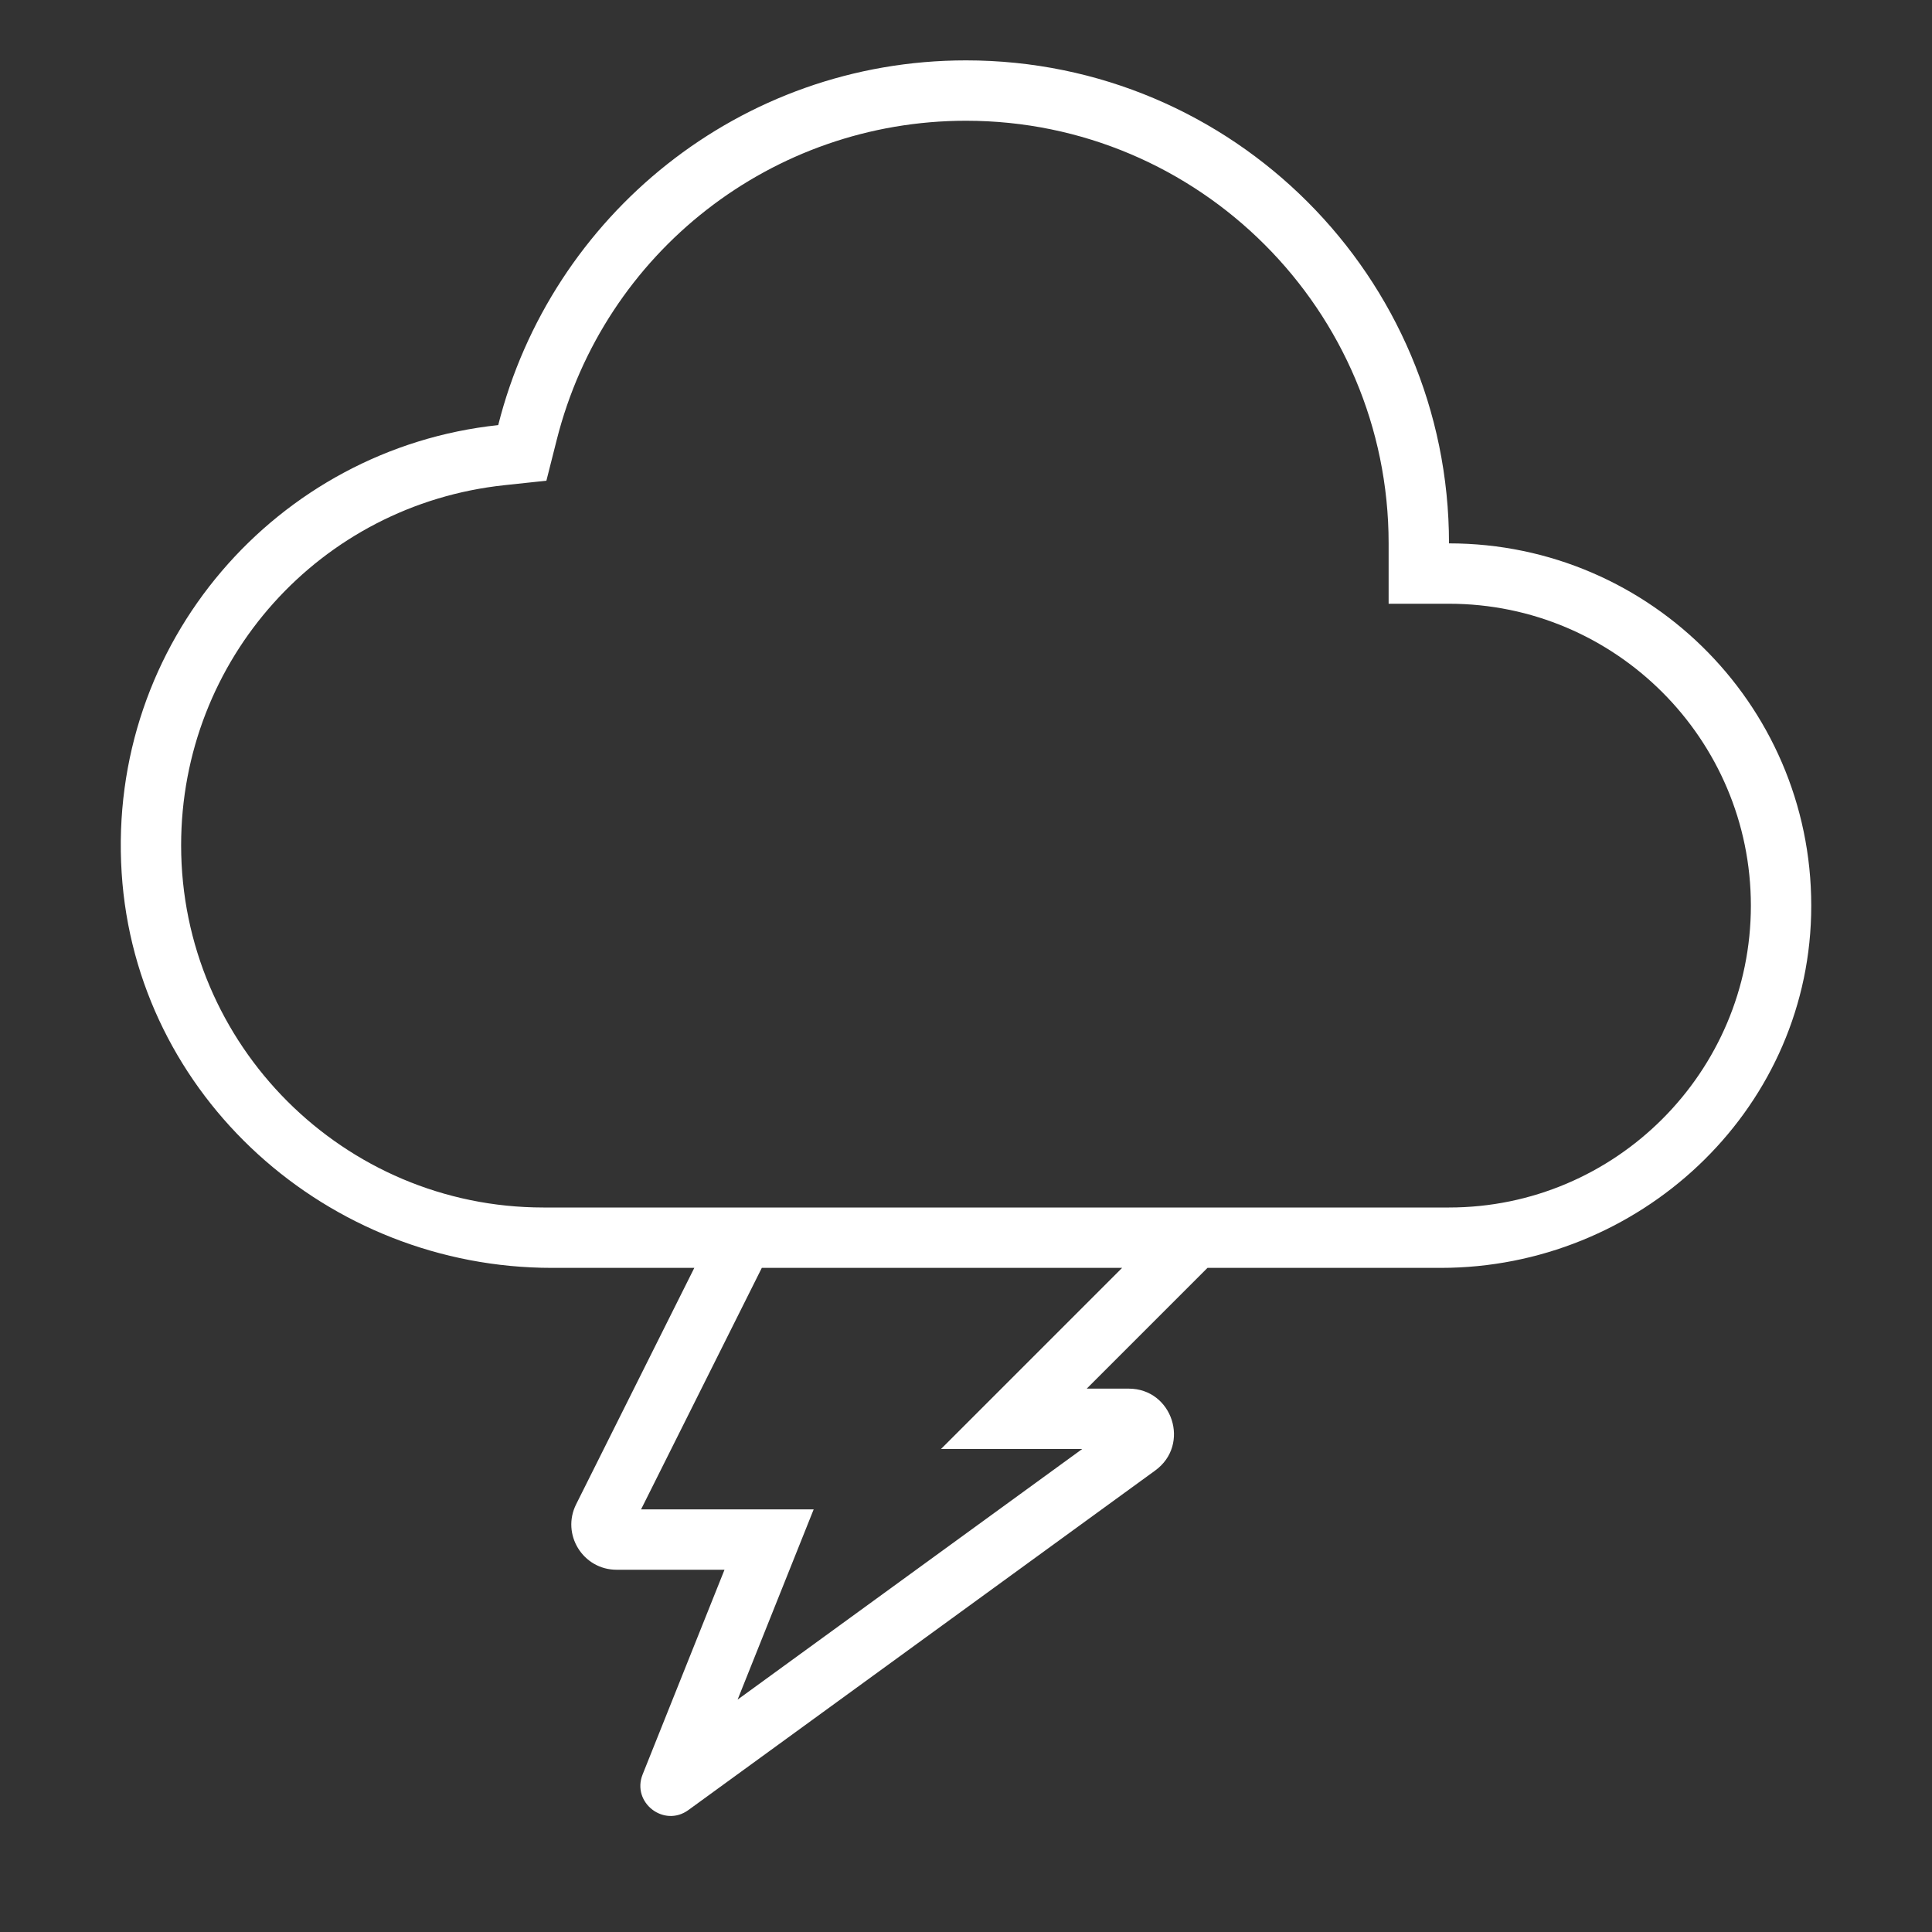 <?xml version="1.0" standalone="no"?>
<svg xmlns="http://www.w3.org/2000/svg" xmlns:xlink="http://www.w3.org/1999/xlink" version="1.1" id="Uploaded to svgrepo.com"
 width="128" height="128" viewBox="0 0 32 32" xml:space="preserve">
<rect x="0" y="0" width="32" height="32" fill="#333333" stroke="none"/>
<style type="text/css">
	.feather_een{fill:#FFFFFF;}
	.st0{fill:#FFFFFF;}
</style>
<path class="feather_een" d="M24,9c0-4.418-3.582-8-8-8c-3.741,0-6.873,2.572-7.748,6.041C4.591,7.43,1.772,10.64,2.015,14.457  C2.25,18.163,5.427,21,9.141,21l2.359,0l-1.957,3.915C9.293,25.414,9.656,26,10.213,26H12l-1.356,3.39  c-0.186,0.466,0.353,0.885,0.758,0.59l7.732-5.624C19.722,23.929,19.42,23,18.694,23H18l2-2l3.865,0  c3.275,0,6.049-2.568,6.133-5.842C30.085,11.772,27.366,9,24,9z M15.586,24h2.339l-5.708,4.151L13.477,25h-2.859l2-4h5.968  L15.586,24z M24,20H9c-3.308,0-6-2.692-6-6c0-3.076,2.303-5.64,5.357-5.964l0.693-0.074l0.171-0.676C10.006,4.174,12.794,2,16,2  c3.86,0,7,3.14,7,7v1h1c2.757,0,5,2.243,5,5S26.757,20,24,20z"/>
</svg>